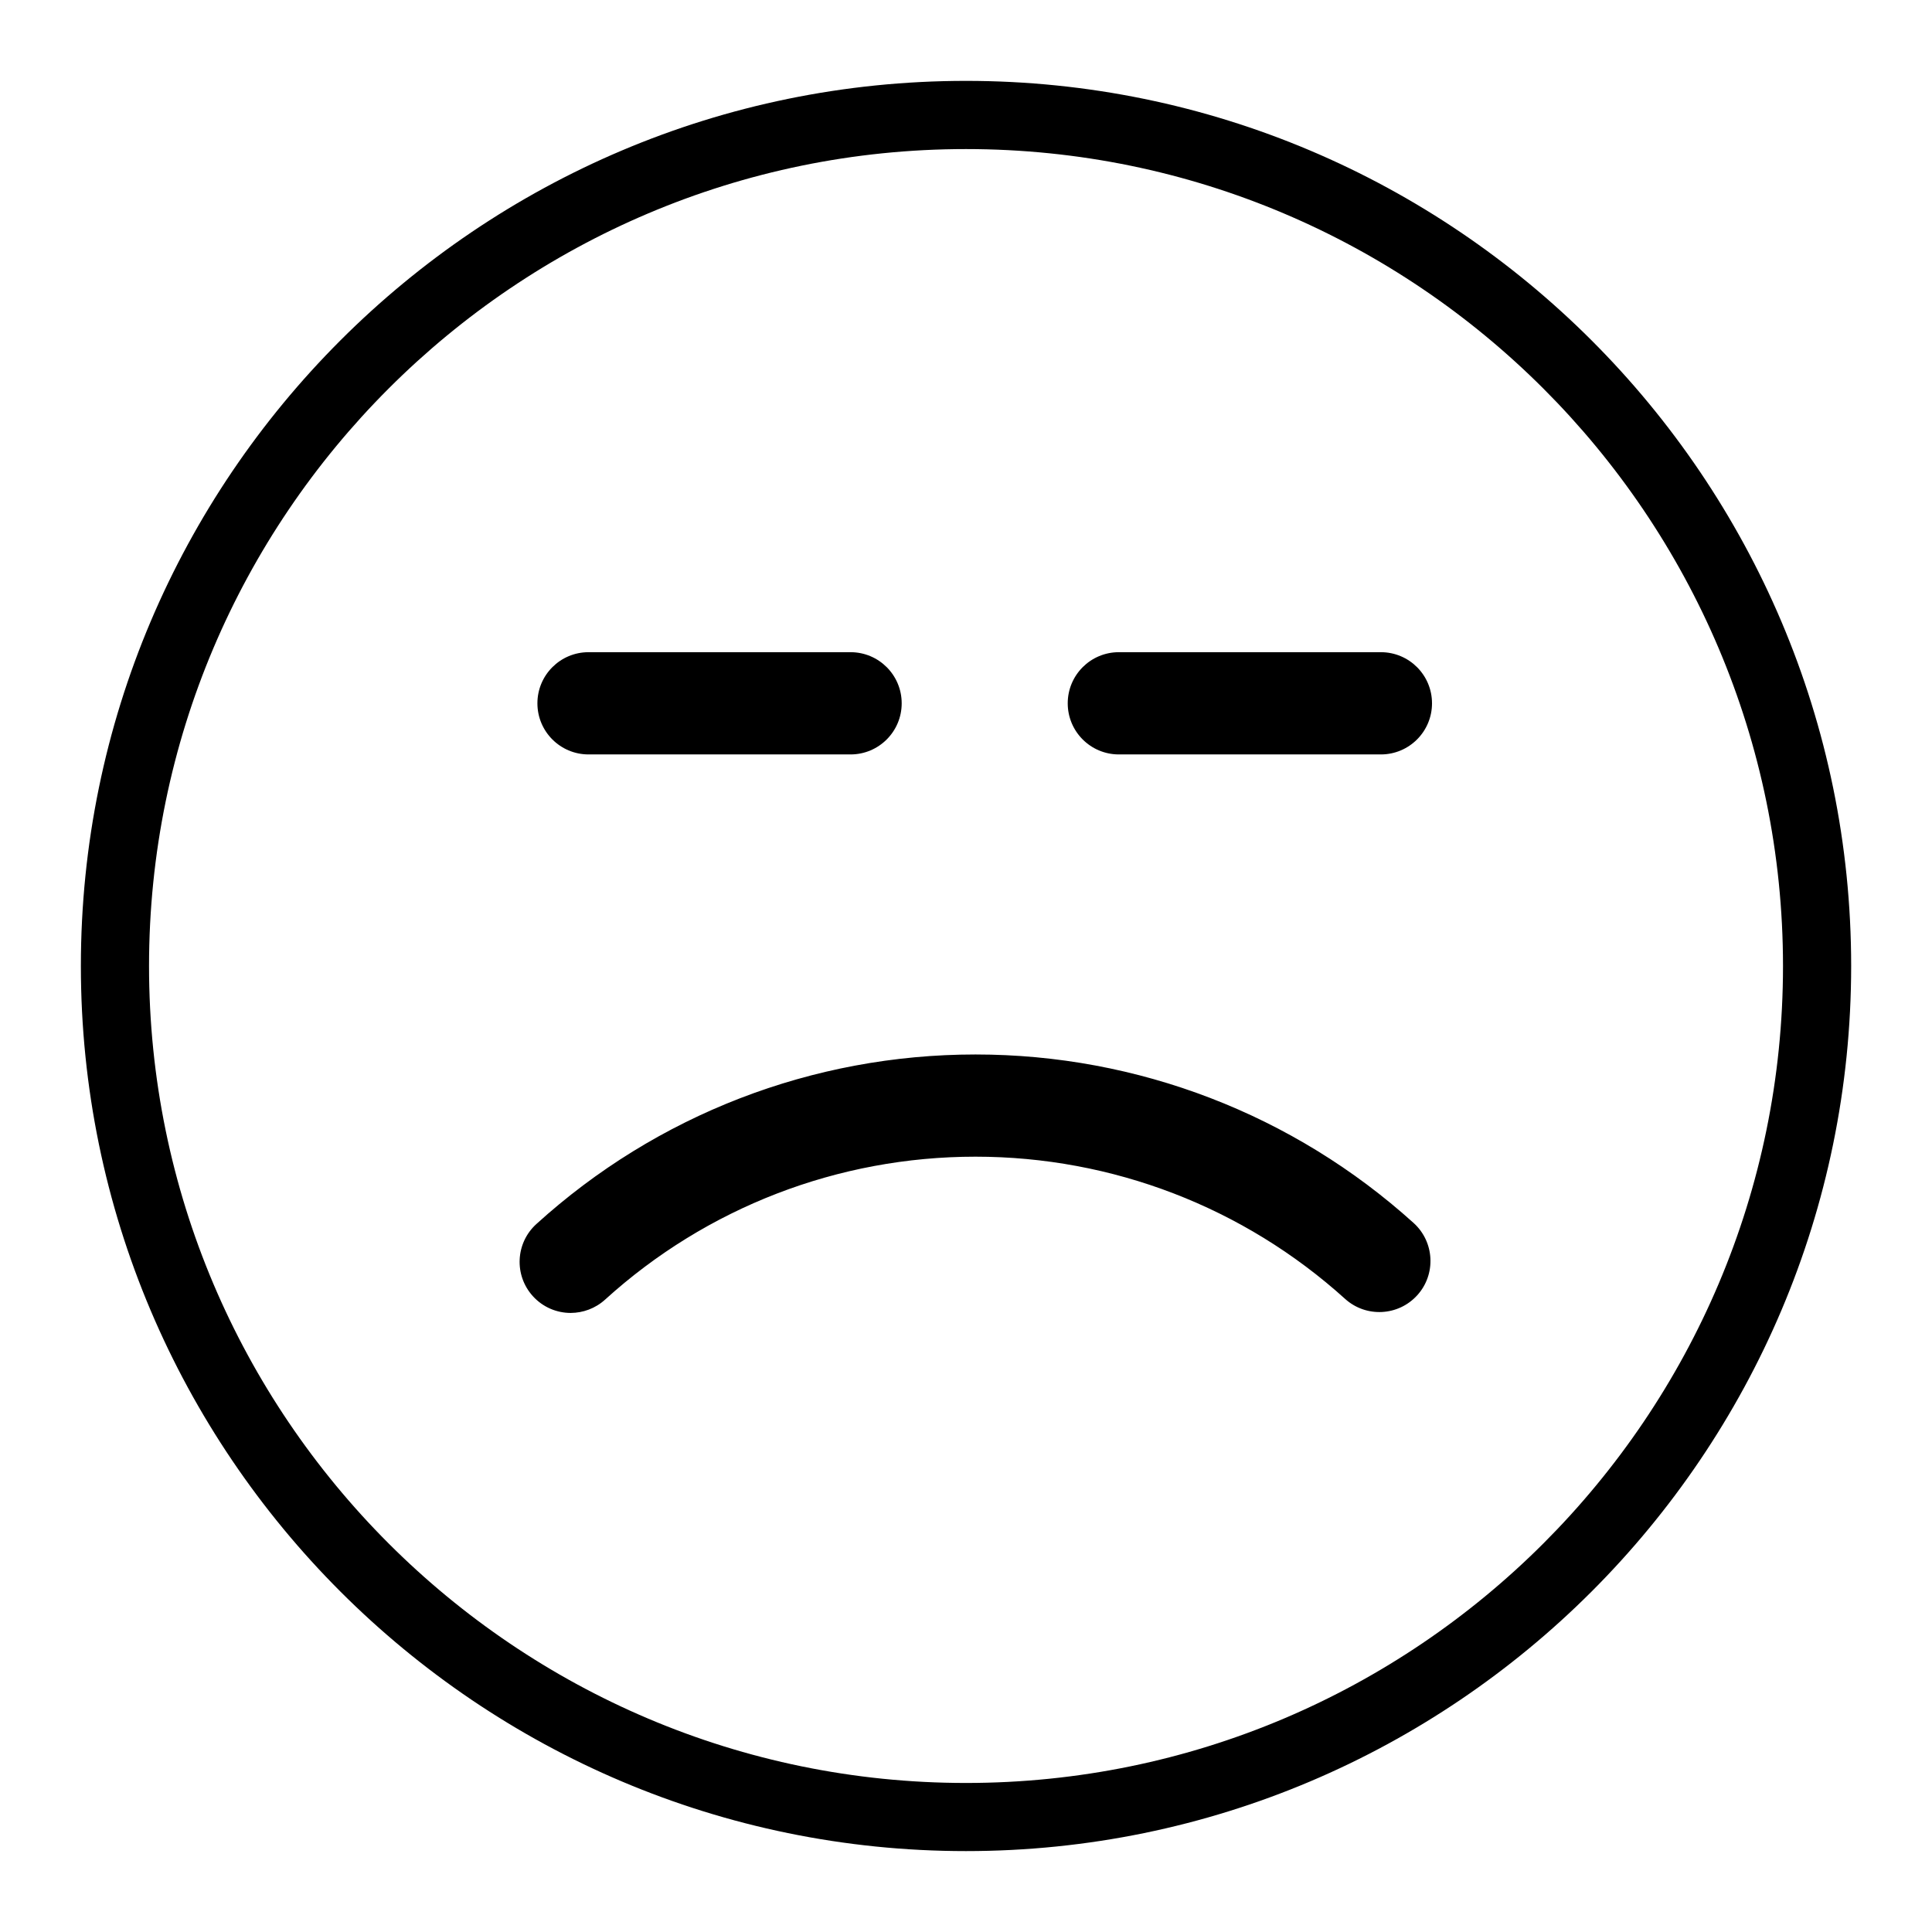 <?xml version="1.0" encoding="utf-8"?>
<!-- Generator: Adobe Illustrator 15.1.0, SVG Export Plug-In . SVG Version: 6.00 Build 0)  -->
<!DOCTYPE svg PUBLIC "-//W3C//DTD SVG 1.1//EN" "http://www.w3.org/Graphics/SVG/1.1/DTD/svg11.dtd">
<svg version="1.1" id="Layer_1" xmlns="http://www.w3.org/2000/svg" xmlns:xlink="http://www.w3.org/1999/xlink" x="0px" y="0px"
	 width="56.69px" height="56.69px" viewBox="0 0 56.69 56.69" enable-background="new 0 0 56.69 56.69" xml:space="preserve">
<path d="M28.344,54.316c-14.32,0-25.971-11.65-25.971-25.972c0-14.32,11.65-25.971,25.971-25.971
	c14.322,0,25.974,11.65,25.974,25.971C54.317,42.666,42.666,54.316,28.344,54.316z M28.344,4.374
	c-13.218,0-23.971,10.753-23.971,23.971c0,13.218,10.753,23.972,23.971,23.972c13.219,0,23.974-10.754,23.974-23.972
	C52.317,15.127,41.563,4.374,28.344,4.374z M17.754,38.135c2.979-2.705,6.84-4.195,10.869-4.195c4.017,0,7.868,1.482,10.845,4.172
	c0.614,0.555,1.562,0.508,2.119-0.107c0.555-0.613,0.507-1.563-0.107-2.119c-3.529-3.188-8.095-4.945-12.856-4.945
	c-4.776,0-9.353,1.768-12.885,4.975c-0.614,0.557-0.659,1.504-0.103,2.117c0.296,0.326,0.702,0.492,1.11,0.492
	C17.106,38.523,17.467,38.395,17.754,38.135z M42.019,20.637c0-0.829-0.672-1.5-1.5-1.5h-7.689c-0.828,0-1.5,0.671-1.5,1.5
	s0.672,1.5,1.5,1.5h7.689C41.347,22.137,42.019,21.466,42.019,20.637z M26.458,20.637c0-0.829-0.672-1.5-1.5-1.5h-7.689
	c-0.828,0-1.5,0.671-1.5,1.5s0.672,1.5,1.5,1.5h7.689C25.786,22.137,26.458,21.466,26.458,20.637z"/>
</svg>
